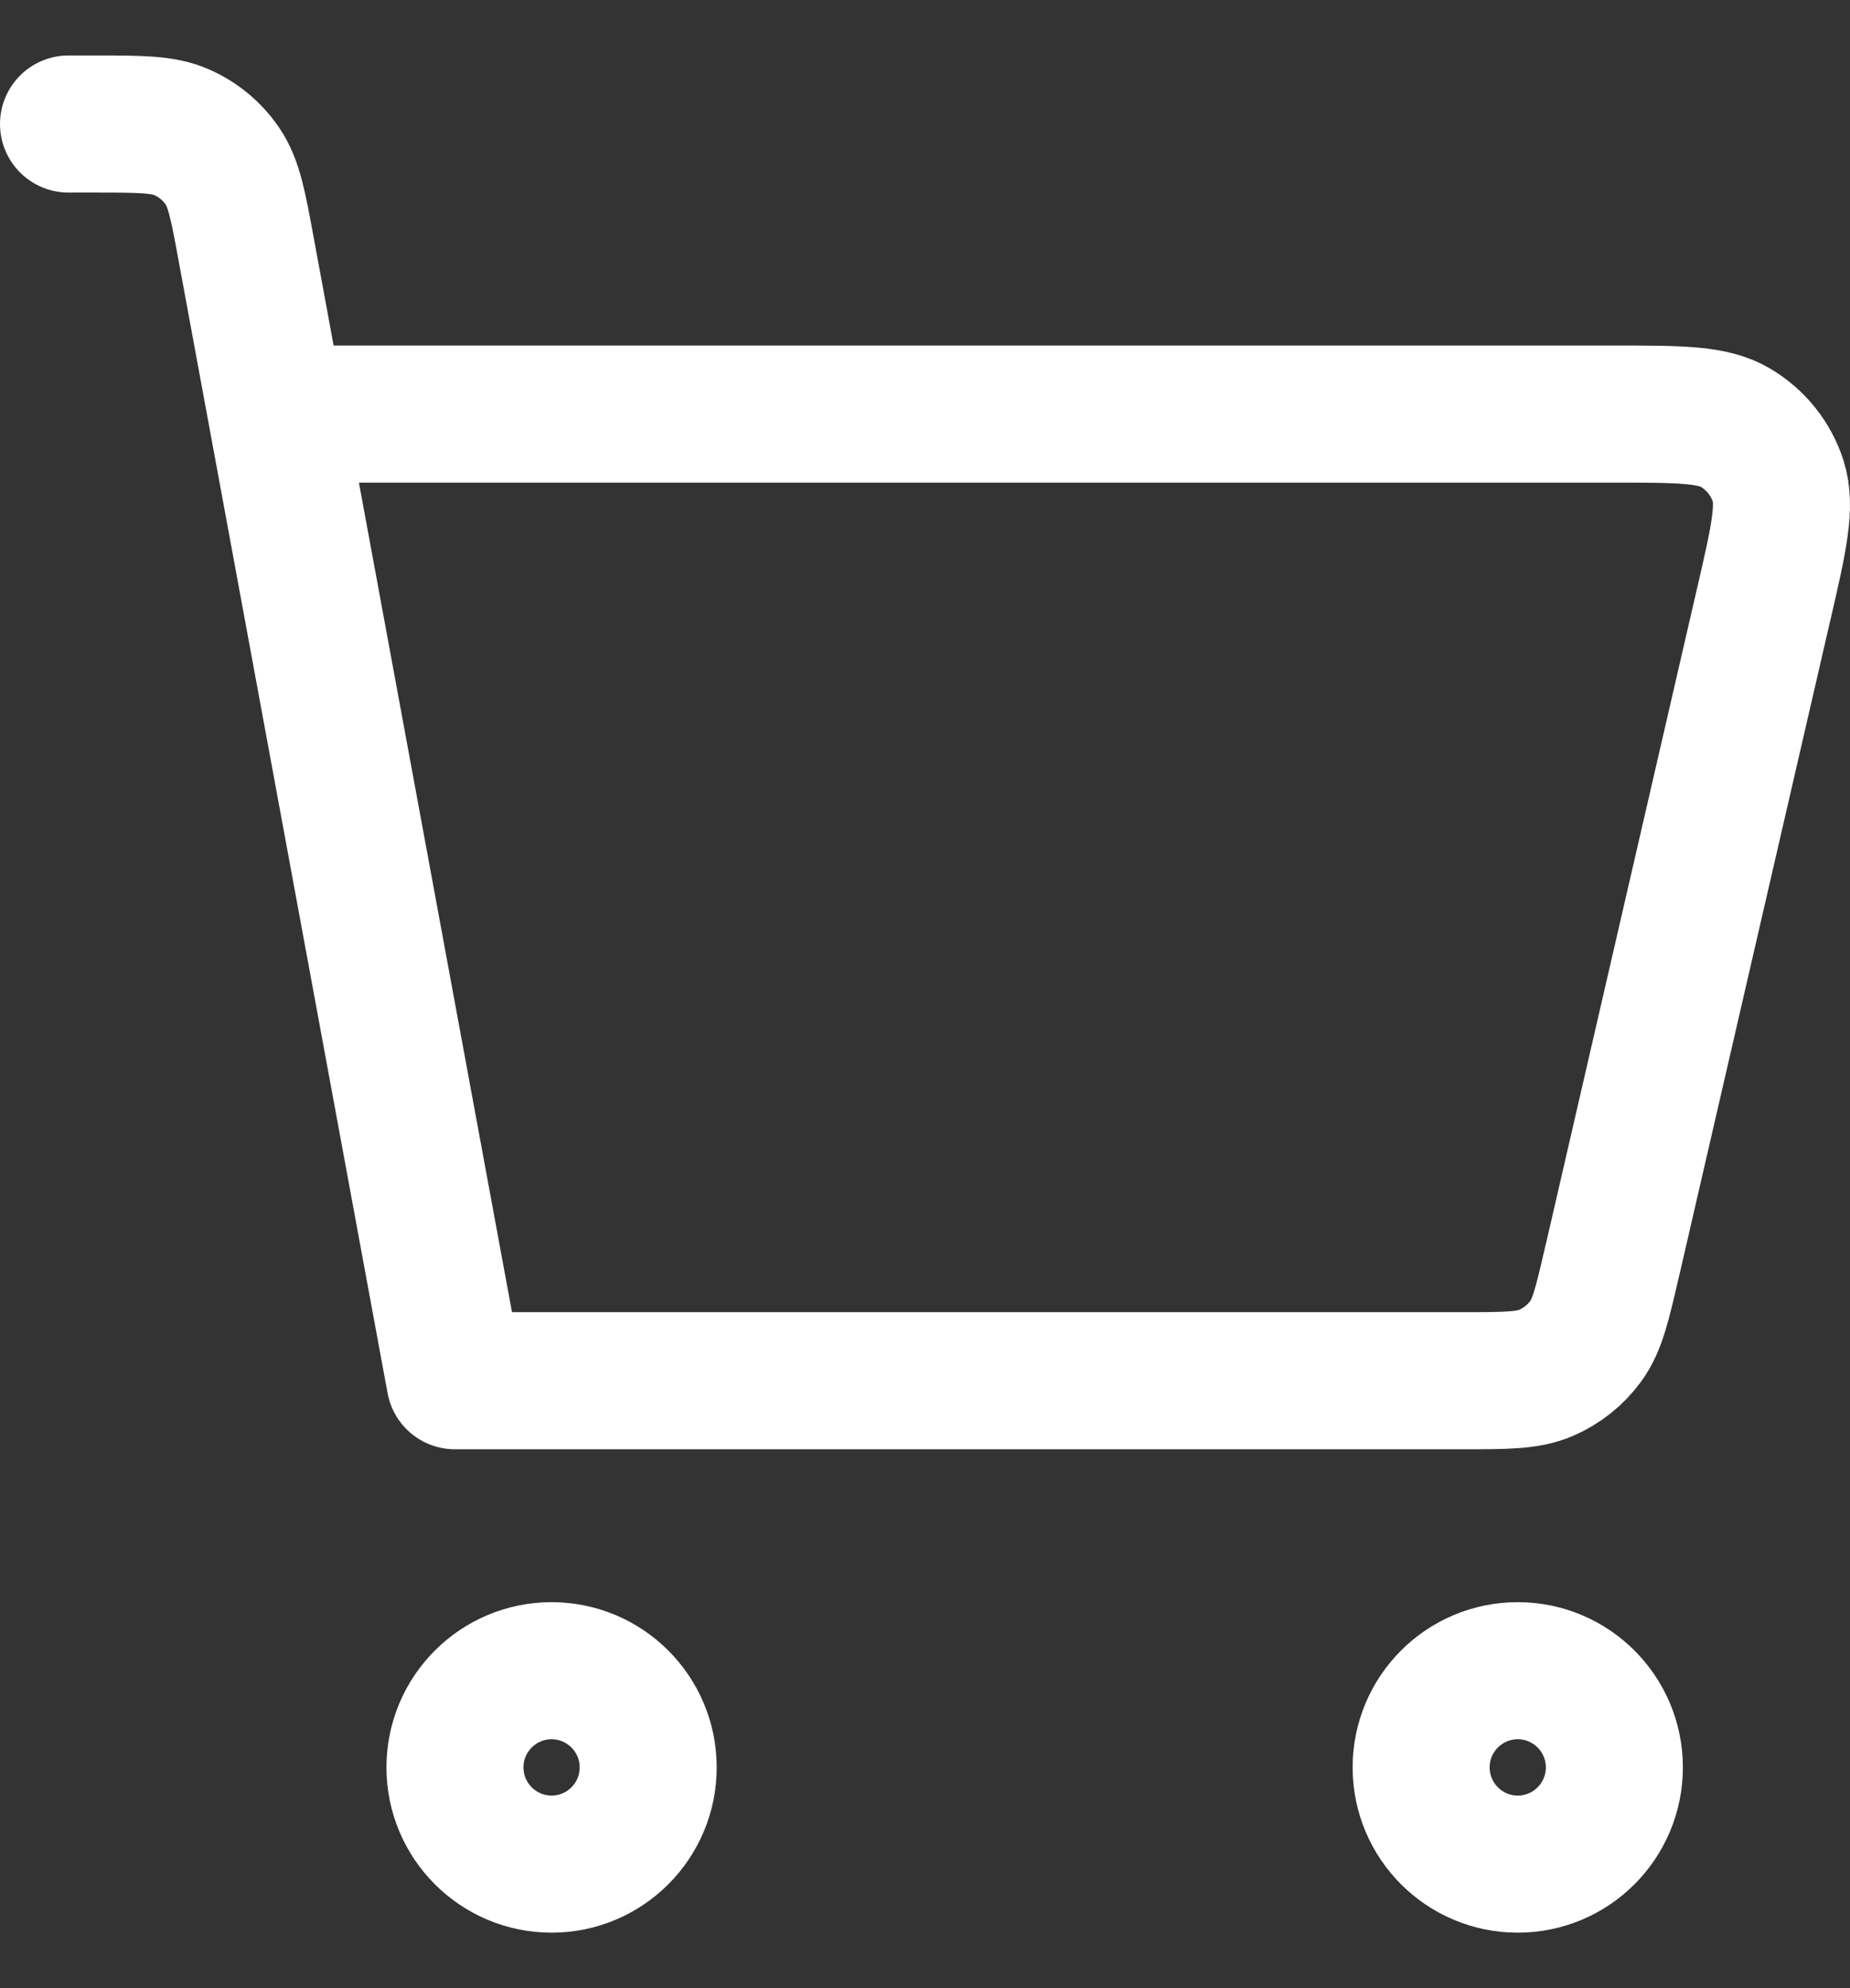 <svg width="27" height="29" viewBox="0 0 27 29" fill="none" xmlns="http://www.w3.org/2000/svg">
<rect x="0" y="0" width="27" height="29" fill="#333333" stroke="none"/>
<path d="M1 1.809H1.378C2.046 1.809 2.381 1.809 2.654 1.93C2.894 2.036 3.099 2.207 3.247 2.424C3.415 2.67 3.476 2.998 3.596 3.653L6.64 20.14L21.336 20.14C21.975 20.14 22.295 20.14 22.56 20.027C22.794 19.927 22.995 19.766 23.145 19.561C23.314 19.328 23.386 19.017 23.529 18.396L23.531 18.392L25.743 8.803L25.744 8.801C25.961 7.859 26.07 7.386 25.951 7.016C25.846 6.691 25.625 6.415 25.331 6.24C24.997 6.04 24.514 6.04 23.545 6.04H4.525M22.151 27.191C21.372 27.191 20.741 26.559 20.741 25.78C20.741 25.002 21.372 24.37 22.151 24.37C22.93 24.37 23.561 25.002 23.561 25.78C23.561 26.559 22.93 27.191 22.151 27.191ZM8.05 27.191C7.272 27.191 6.64 26.559 6.64 25.78C6.64 25.002 7.272 24.37 8.05 24.37C8.829 24.37 9.46 25.002 9.46 25.78C9.46 26.559 8.829 27.191 8.05 27.191Z" stroke="white" stroke-width="2" stroke-linecap="round" stroke-linejoin="round"/>
</svg>
